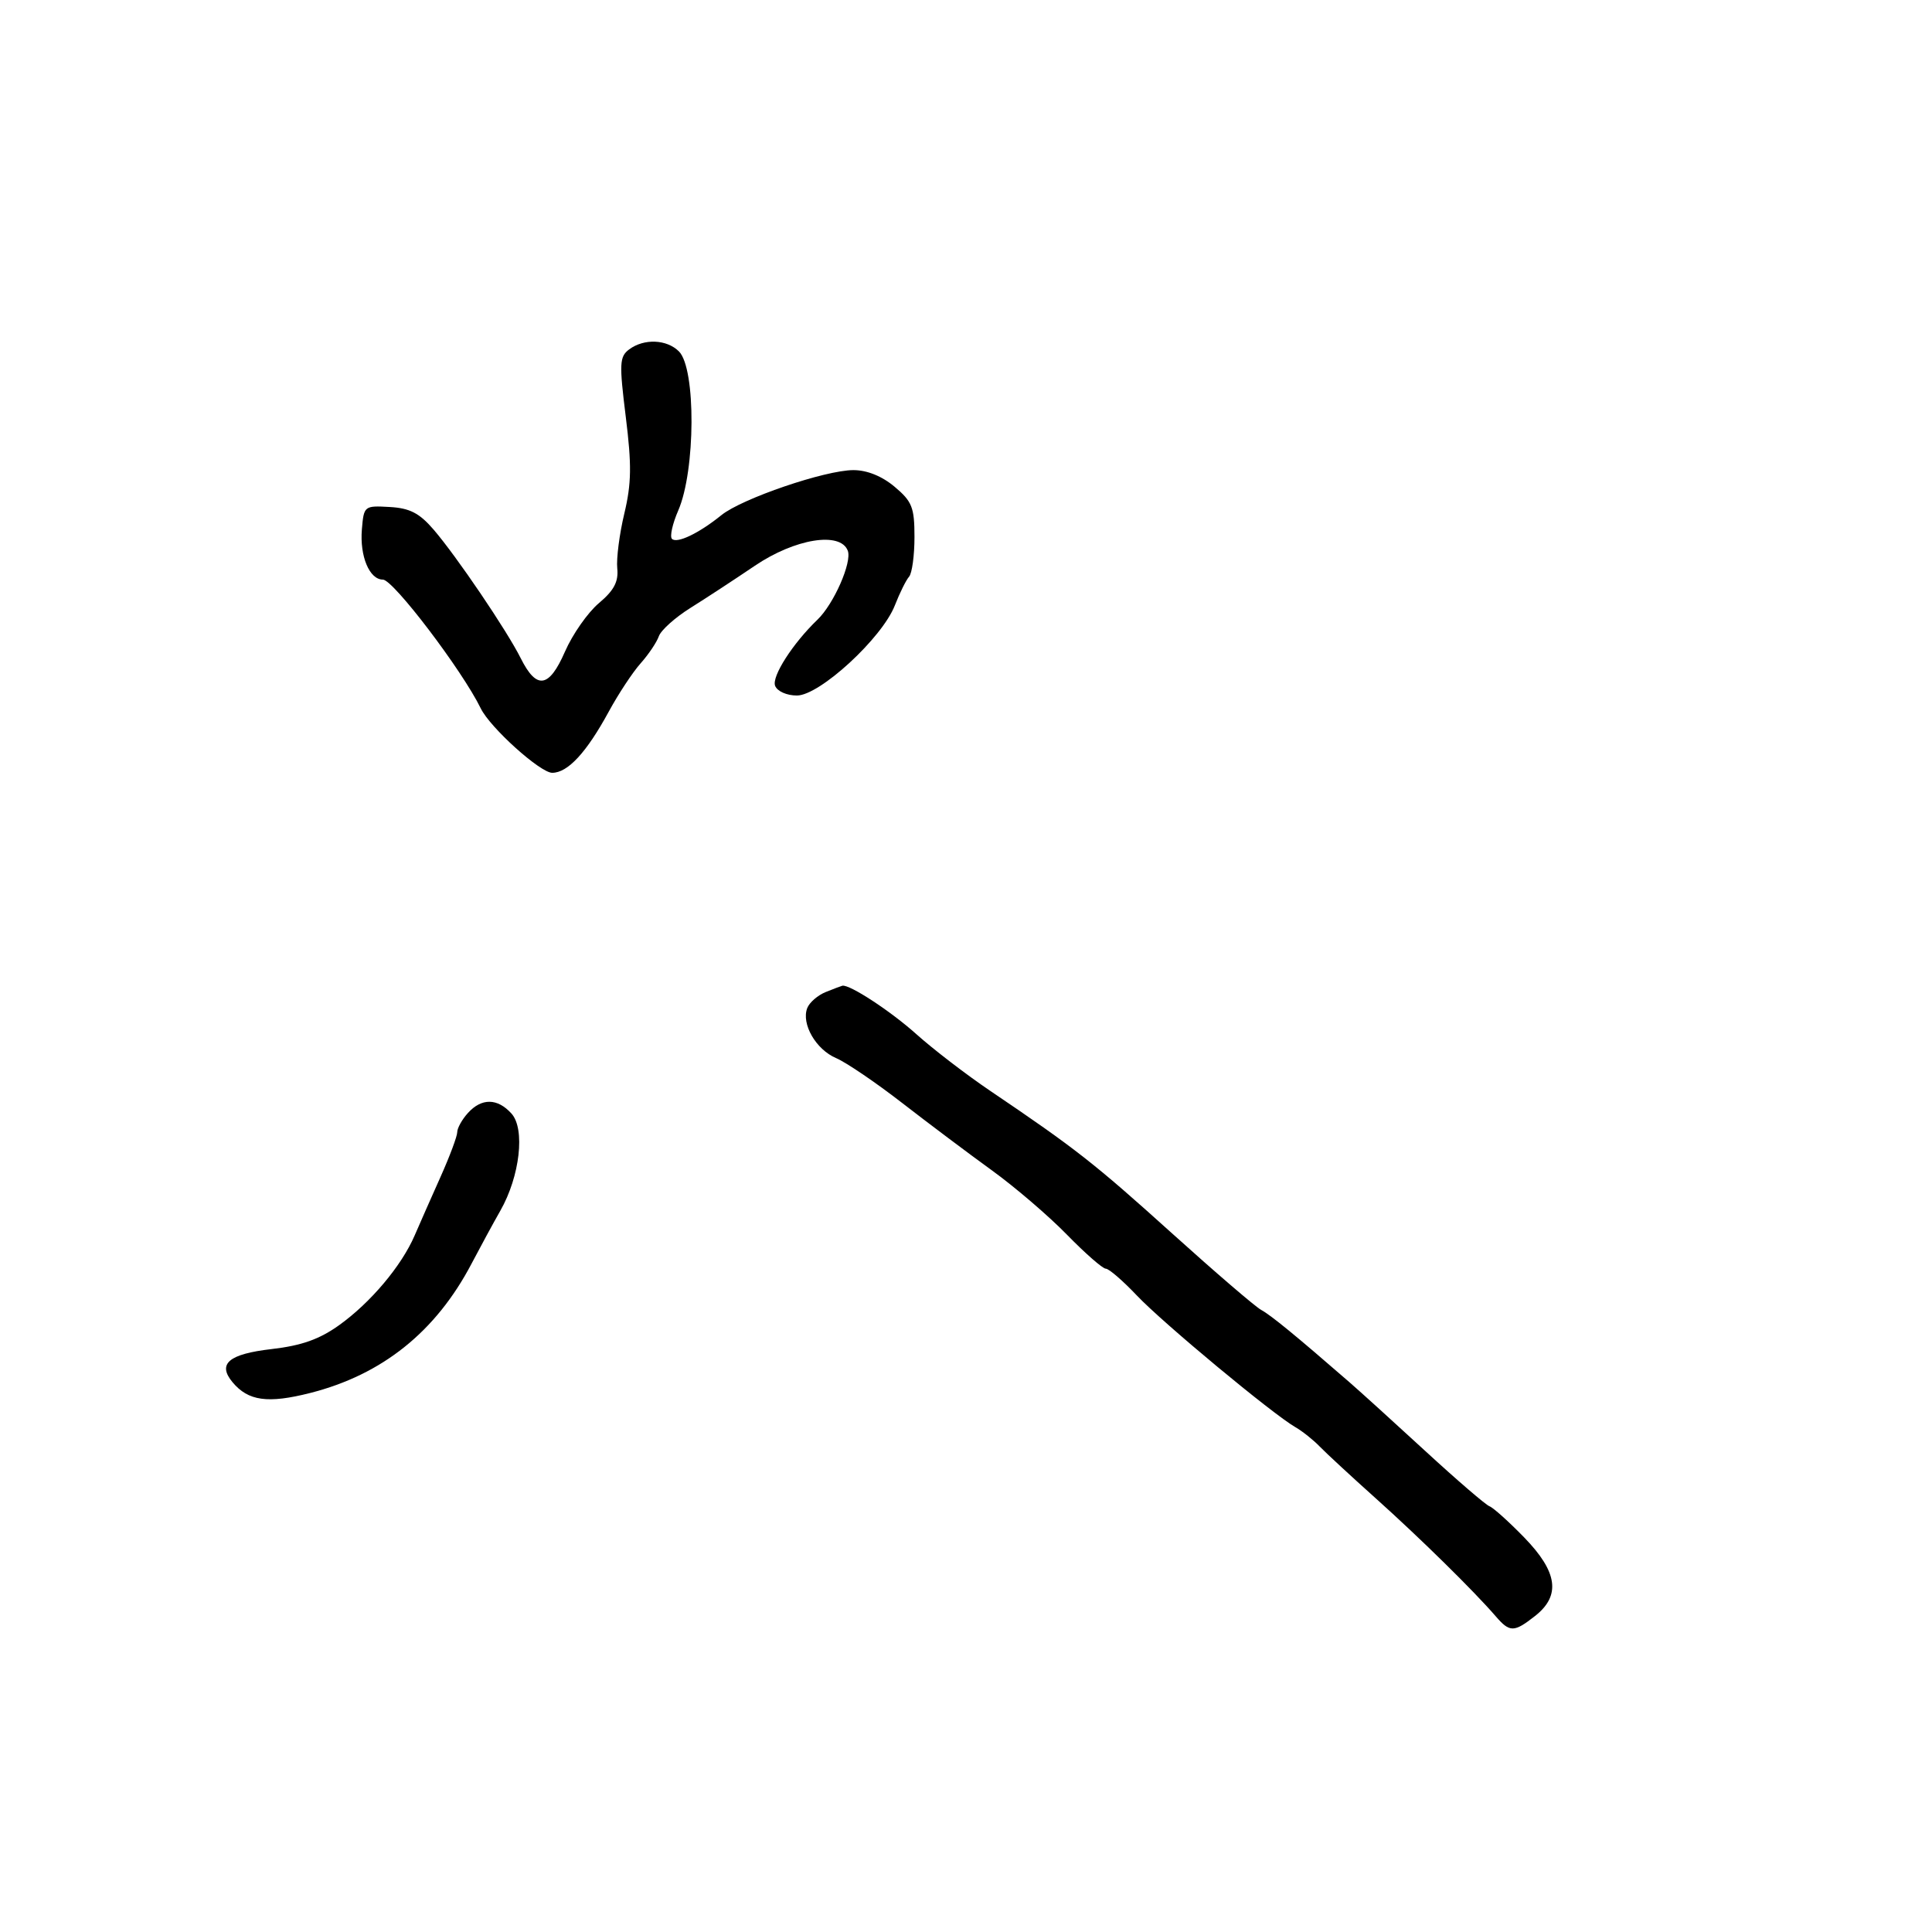 <svg xmlns="http://www.w3.org/2000/svg" width="300" height="300" viewBox="0 0 300 300" version="1.1">
	<path d="M 97.703 54.250 C 96.191 55.375, 96.138 56.424, 97.172 64.745 C 98.101 72.220, 98.057 75.091, 96.943 79.745 C 96.185 82.910, 95.692 86.742, 95.848 88.260 C 96.059 90.324, 95.341 91.684, 92.997 93.656 C 91.274 95.106, 88.904 98.492, 87.730 101.180 C 85.254 106.851, 83.323 107.141, 80.858 102.210 C 78.708 97.908, 70.895 86.375, 67.321 82.225 C 65.117 79.667, 63.625 78.901, 60.500 78.725 C 56.561 78.503, 56.495 78.556, 56.192 82.208 C 55.847 86.369, 57.367 90, 59.455 90 C 61.064 90, 71.779 104.101, 74.652 110 C 76.107 112.987, 83.888 120, 85.747 120 C 88.165 120, 91.072 116.855, 94.528 110.500 C 96.023 107.750, 98.250 104.375, 99.477 103 C 100.703 101.625, 101.976 99.734, 102.304 98.797 C 102.633 97.860, 104.836 95.884, 107.201 94.405 C 109.565 92.926, 114.066 89.980, 117.201 87.858 C 123.432 83.641, 130.485 82.494, 131.641 85.508 C 132.327 87.296, 129.481 93.780, 126.939 96.221 C 123.099 99.907, 119.804 105.048, 120.358 106.490 C 120.684 107.340, 122.163 108, 123.743 108 C 127.281 108, 136.969 99.083, 138.954 94 C 139.705 92.075, 140.698 90.072, 141.160 89.550 C 141.622 89.027, 142 86.255, 142 83.389 C 142 78.798, 141.634 77.870, 138.923 75.589 C 136.962 73.939, 134.640 73, 132.519 73 C 128.145 73, 115.206 77.414, 112.015 79.994 C 108.529 82.814, 105.116 84.449, 104.339 83.673 C 103.981 83.314, 104.422 81.328, 105.321 79.260 C 108.010 73.072, 108.079 57.222, 105.429 54.571 C 103.539 52.682, 100.007 52.535, 97.703 54.250 M 128.228 154.039 C 126.978 154.541, 125.681 155.666, 125.346 156.540 C 124.404 158.995, 126.697 162.968, 129.825 164.299 C 131.378 164.959, 135.990 168.091, 140.074 171.258 C 144.158 174.425, 150.425 179.132, 154 181.718 C 157.575 184.304, 162.824 188.800, 165.664 191.710 C 168.504 194.619, 171.223 197, 171.708 197 C 172.192 197, 174.368 198.880, 176.544 201.178 C 180.567 205.427, 197.611 219.580, 201.160 221.619 C 202.231 222.234, 203.926 223.584, 204.927 224.619 C 205.928 225.654, 209.844 229.274, 213.629 232.665 C 220.446 238.772, 228.873 247.057, 232.250 250.971 C 234.437 253.506, 235.092 253.502, 238.365 250.927 C 242.389 247.763, 241.879 244.088, 236.675 238.733 C 234.296 236.286, 231.871 234.107, 231.285 233.892 C 230.700 233.676, 226.233 229.833, 221.360 225.351 C 216.487 220.869, 211.150 216.028, 209.500 214.595 C 201.162 207.349, 197.347 204.224, 195.836 203.404 C 194.920 202.907, 188.684 197.550, 181.977 191.500 C 169.937 180.639, 166.973 178.316, 153.779 169.399 C 150.082 166.901, 144.907 162.930, 142.279 160.574 C 138.278 156.988, 131.918 152.827, 130.800 153.063 C 130.635 153.098, 129.478 153.537, 128.228 154.039 M 72.655 172.829 C 71.745 173.835, 71 175.172, 71 175.801 C 71 176.431, 69.837 179.545, 68.415 182.723 C 66.993 185.900, 65.180 190.005, 64.386 191.845 C 62.345 196.573, 57.558 202.261, 52.676 205.760 C 49.602 207.964, 46.832 208.946, 42.178 209.483 C 35.515 210.252, 33.728 211.762, 36.097 214.617 C 38.530 217.548, 41.573 217.974, 48.156 216.304 C 59.355 213.461, 67.678 206.793, 73.226 196.214 C 74.586 193.621, 76.599 189.918, 77.700 187.984 C 80.735 182.656, 81.575 175.293, 79.420 172.911 C 77.242 170.504, 74.785 170.475, 72.655 172.829" stroke="none" fill="black" fill-rule="evenodd"/>
</svg>